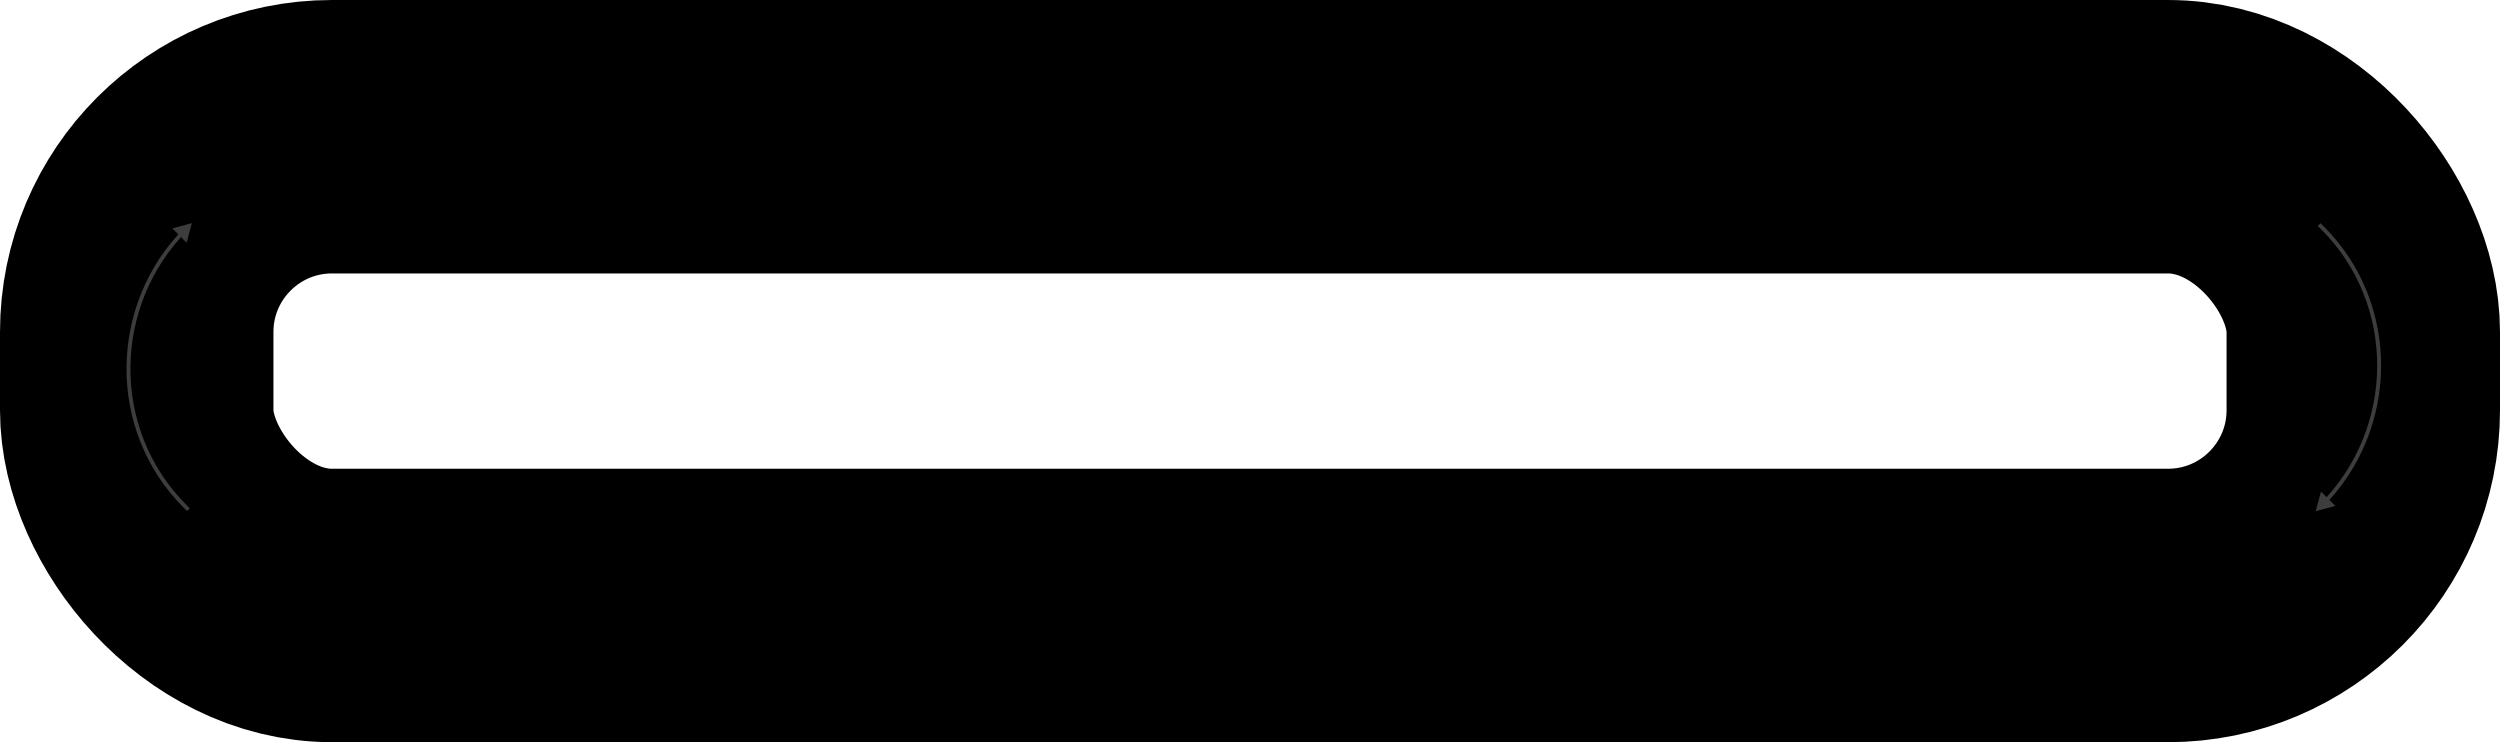 <svg width="1280" height="380" viewBox="0 0 1280 380" fill="none" xmlns="http://www.w3.org/2000/svg">
<rect x="70.001" y="70" width="1140" height="240" rx="100" stroke="black" stroke-width="140"/>
<path d="M95.419 117.071V117.071C56.367 156.123 55.66 220.147 94.712 259.2L96.48 260.967" stroke="#3D3D3D" stroke-width="2"/>
<path d="M98.248 114.243L95.558 124.281L88.209 116.932L98.248 114.243Z" fill="#3D3D3D"/>
<path d="M1188.48 258.896V258.896C1227.53 219.844 1228.24 155.82 1189.19 116.768L1187.42 115" stroke="#3D3D3D" stroke-width="2"/>
<path d="M1185.65 261.725L1188.34 251.686L1195.69 259.035L1185.65 261.725Z" fill="#3D3D3D"/>
</svg>
